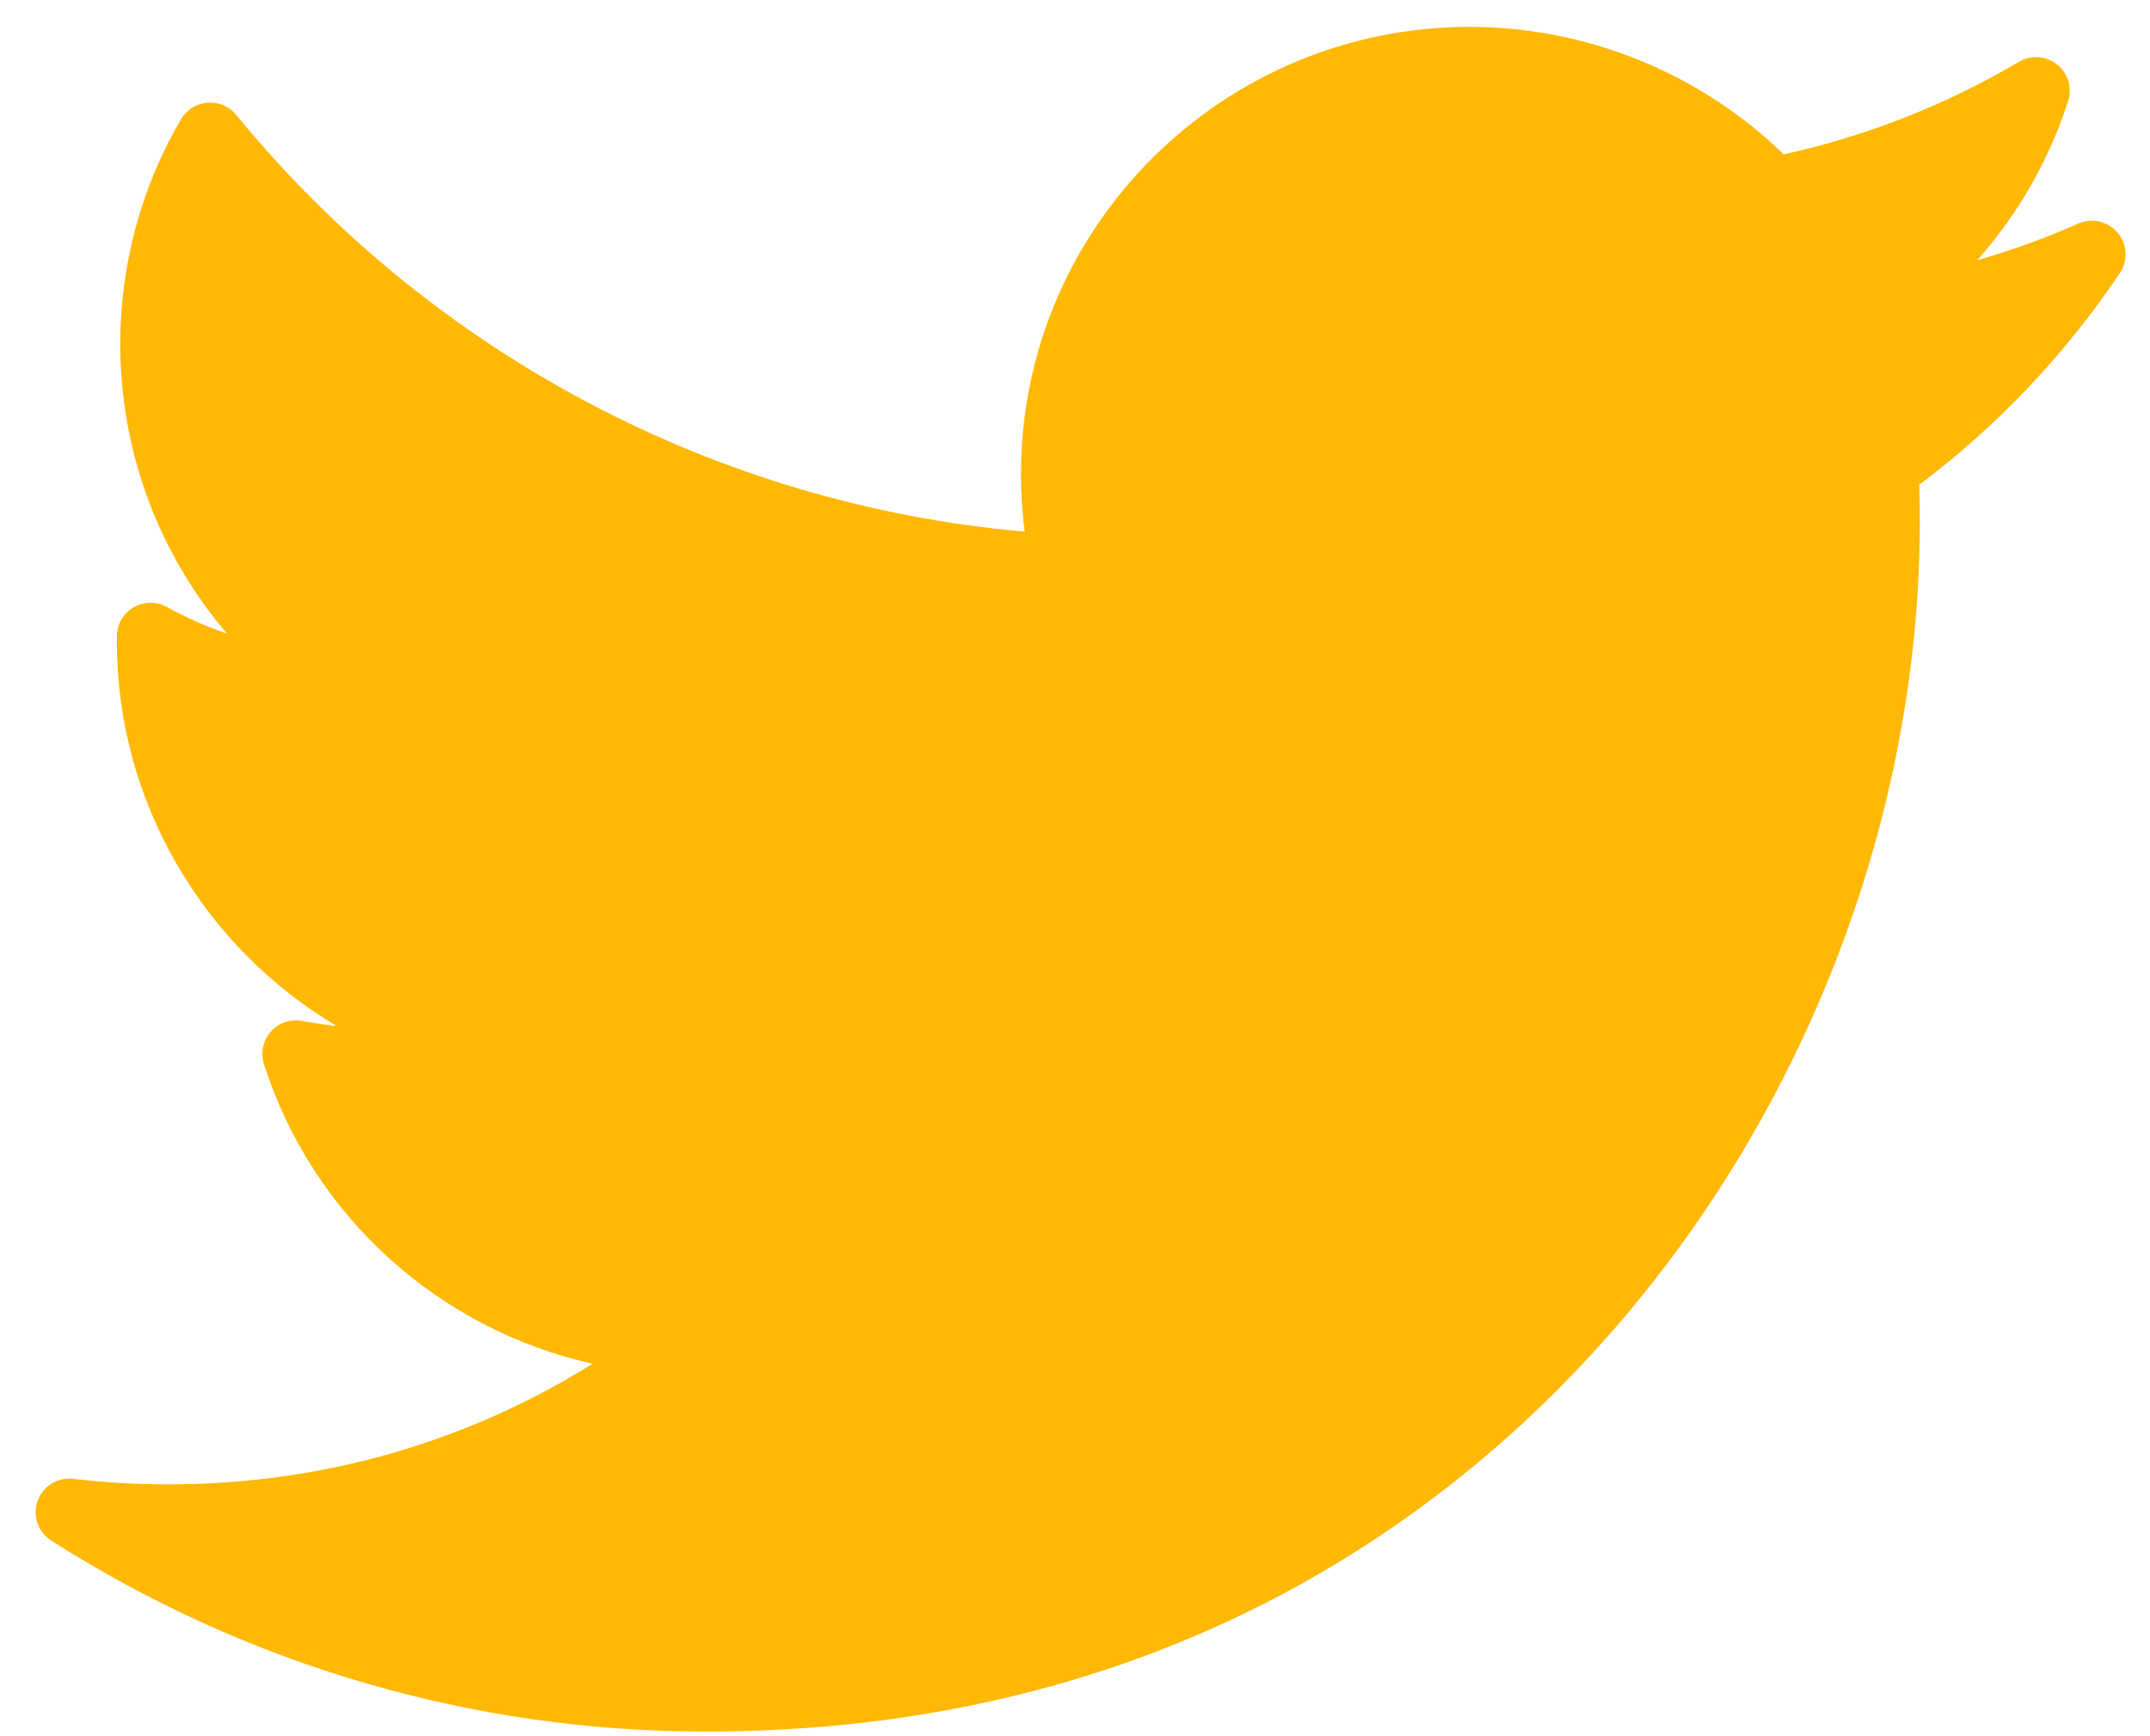 <svg width="26" height="21" viewBox="0 0 26 21" fill="none" xmlns="http://www.w3.org/2000/svg">
<path d="M25.132 2.705C24.735 2.88 24.327 3.028 23.91 3.148C24.404 2.592 24.78 1.937 25.01 1.221C25.061 1.06 25.008 0.884 24.875 0.779C24.743 0.674 24.559 0.662 24.414 0.748C23.528 1.271 22.572 1.647 21.57 1.867C20.561 0.885 19.19 0.325 17.772 0.325C14.781 0.325 12.347 2.75 12.347 5.731C12.347 5.966 12.362 6.199 12.391 6.43C8.679 6.105 5.227 4.287 2.857 1.39C2.773 1.287 2.643 1.231 2.51 1.242C2.376 1.252 2.257 1.327 2.189 1.442C1.708 2.264 1.454 3.204 1.454 4.16C1.454 5.463 1.921 6.699 2.746 7.665C2.495 7.578 2.252 7.47 2.019 7.342C1.895 7.272 1.743 7.274 1.619 7.344C1.495 7.415 1.417 7.545 1.414 7.687C1.413 7.711 1.413 7.735 1.413 7.76C1.413 9.704 2.464 11.455 4.069 12.409C3.931 12.395 3.793 12.375 3.657 12.349C3.515 12.322 3.37 12.371 3.275 12.479C3.18 12.586 3.148 12.735 3.192 12.872C3.786 14.721 5.316 16.081 7.166 16.495C5.632 17.453 3.877 17.954 2.036 17.954C1.651 17.954 1.265 17.932 0.886 17.887C0.699 17.865 0.519 17.976 0.455 18.154C0.391 18.332 0.459 18.531 0.619 18.633C2.985 20.144 5.721 20.944 8.531 20.944C14.055 20.944 17.51 18.348 19.436 16.171C21.838 13.456 23.216 9.862 23.216 6.311C23.216 6.163 23.213 6.013 23.209 5.864C24.156 5.152 24.972 4.291 25.636 3.302C25.737 3.152 25.726 2.953 25.609 2.815C25.492 2.676 25.298 2.631 25.132 2.705Z" fill="#FFB803"/>
</svg>
